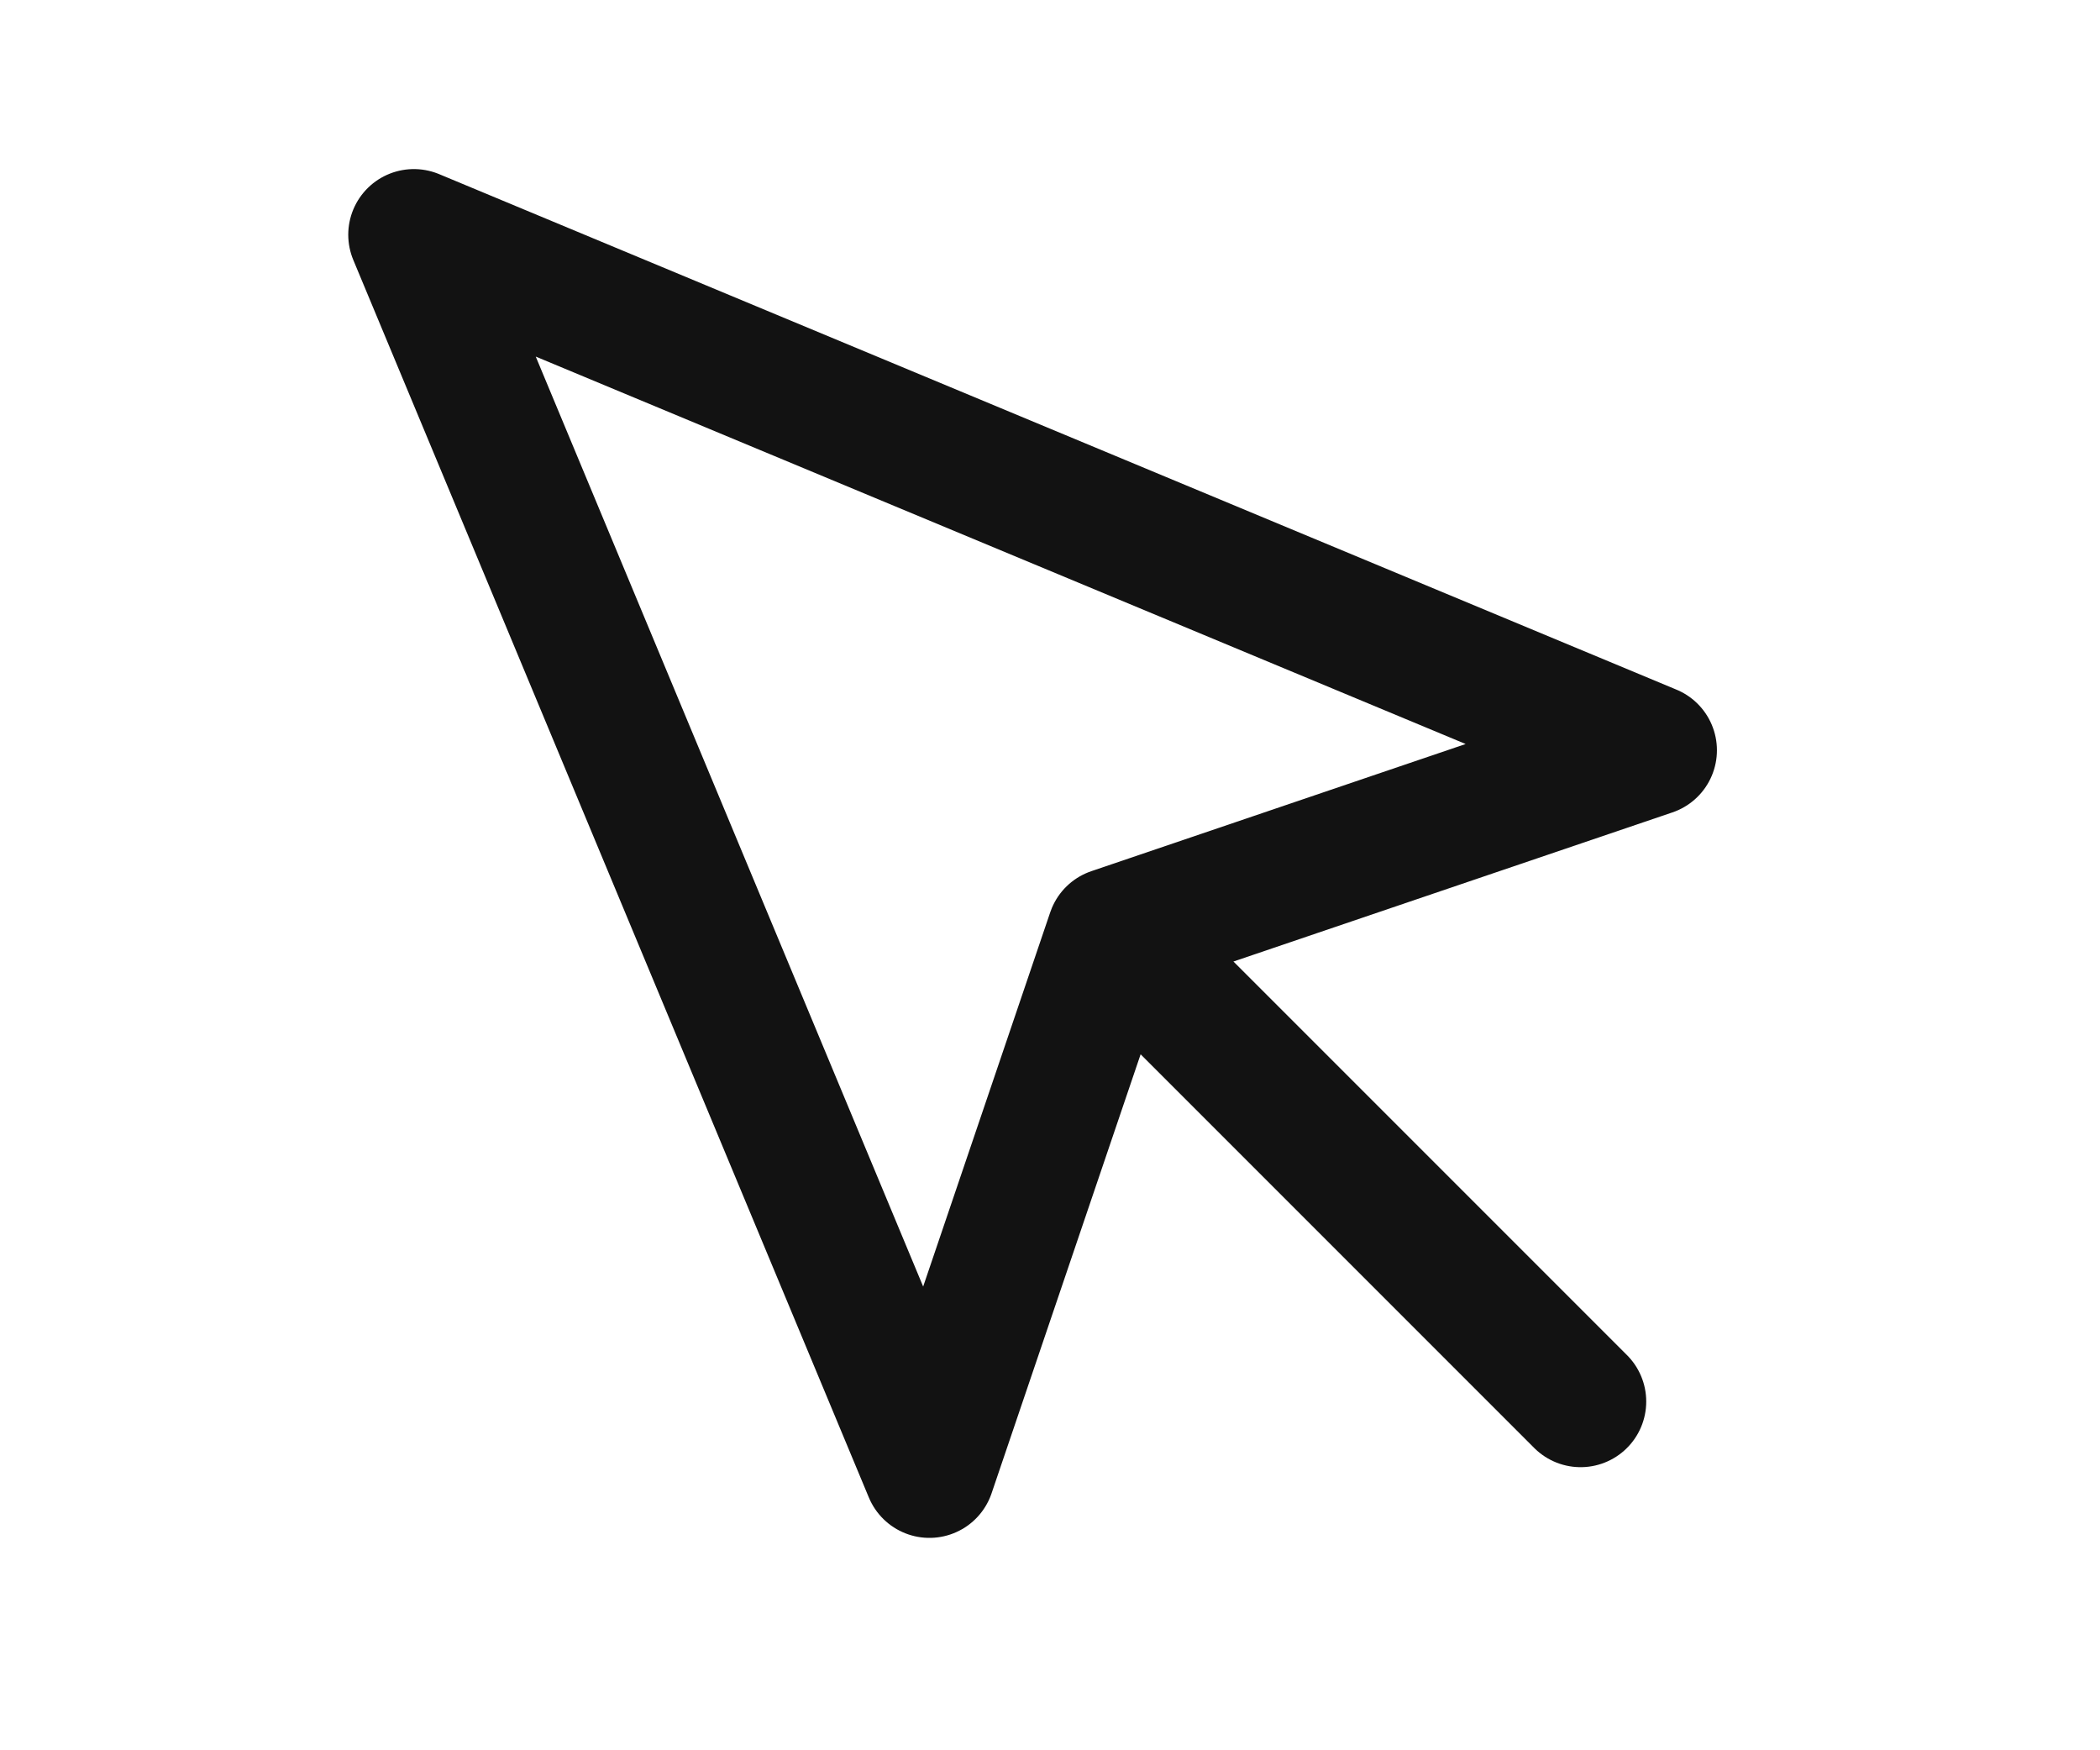 <svg width="24" height="20" viewBox="0 0 24 20" fill="none" xmlns="http://www.w3.org/2000/svg">
<g clip-path="url(#clip0_100_2453)">
<g clip-path="url(#clip1_100_2453)">
<path d="M4.73 2.682L10.622 16.823L12.713 10.665L18.872 8.573L4.73 2.682Z" stroke="#121212" stroke-width="1.5" stroke-linecap="round" stroke-linejoin="round"/>
<path d="M13.064 11.015L18.064 16.015" stroke="#121212" stroke-width="1.5" stroke-linecap="round" stroke-linejoin="round"/>
</g>
</g>
<defs>
<clipPath id="clip0_100_2453">
<rect width="24" height="20" fill="white"/>
</clipPath>
<clipPath id="clip1_100_2453">
<rect width="20" height="20" fill="white" transform="translate(2.23 0.182)"/>
</clipPath>
</defs>
</svg>
